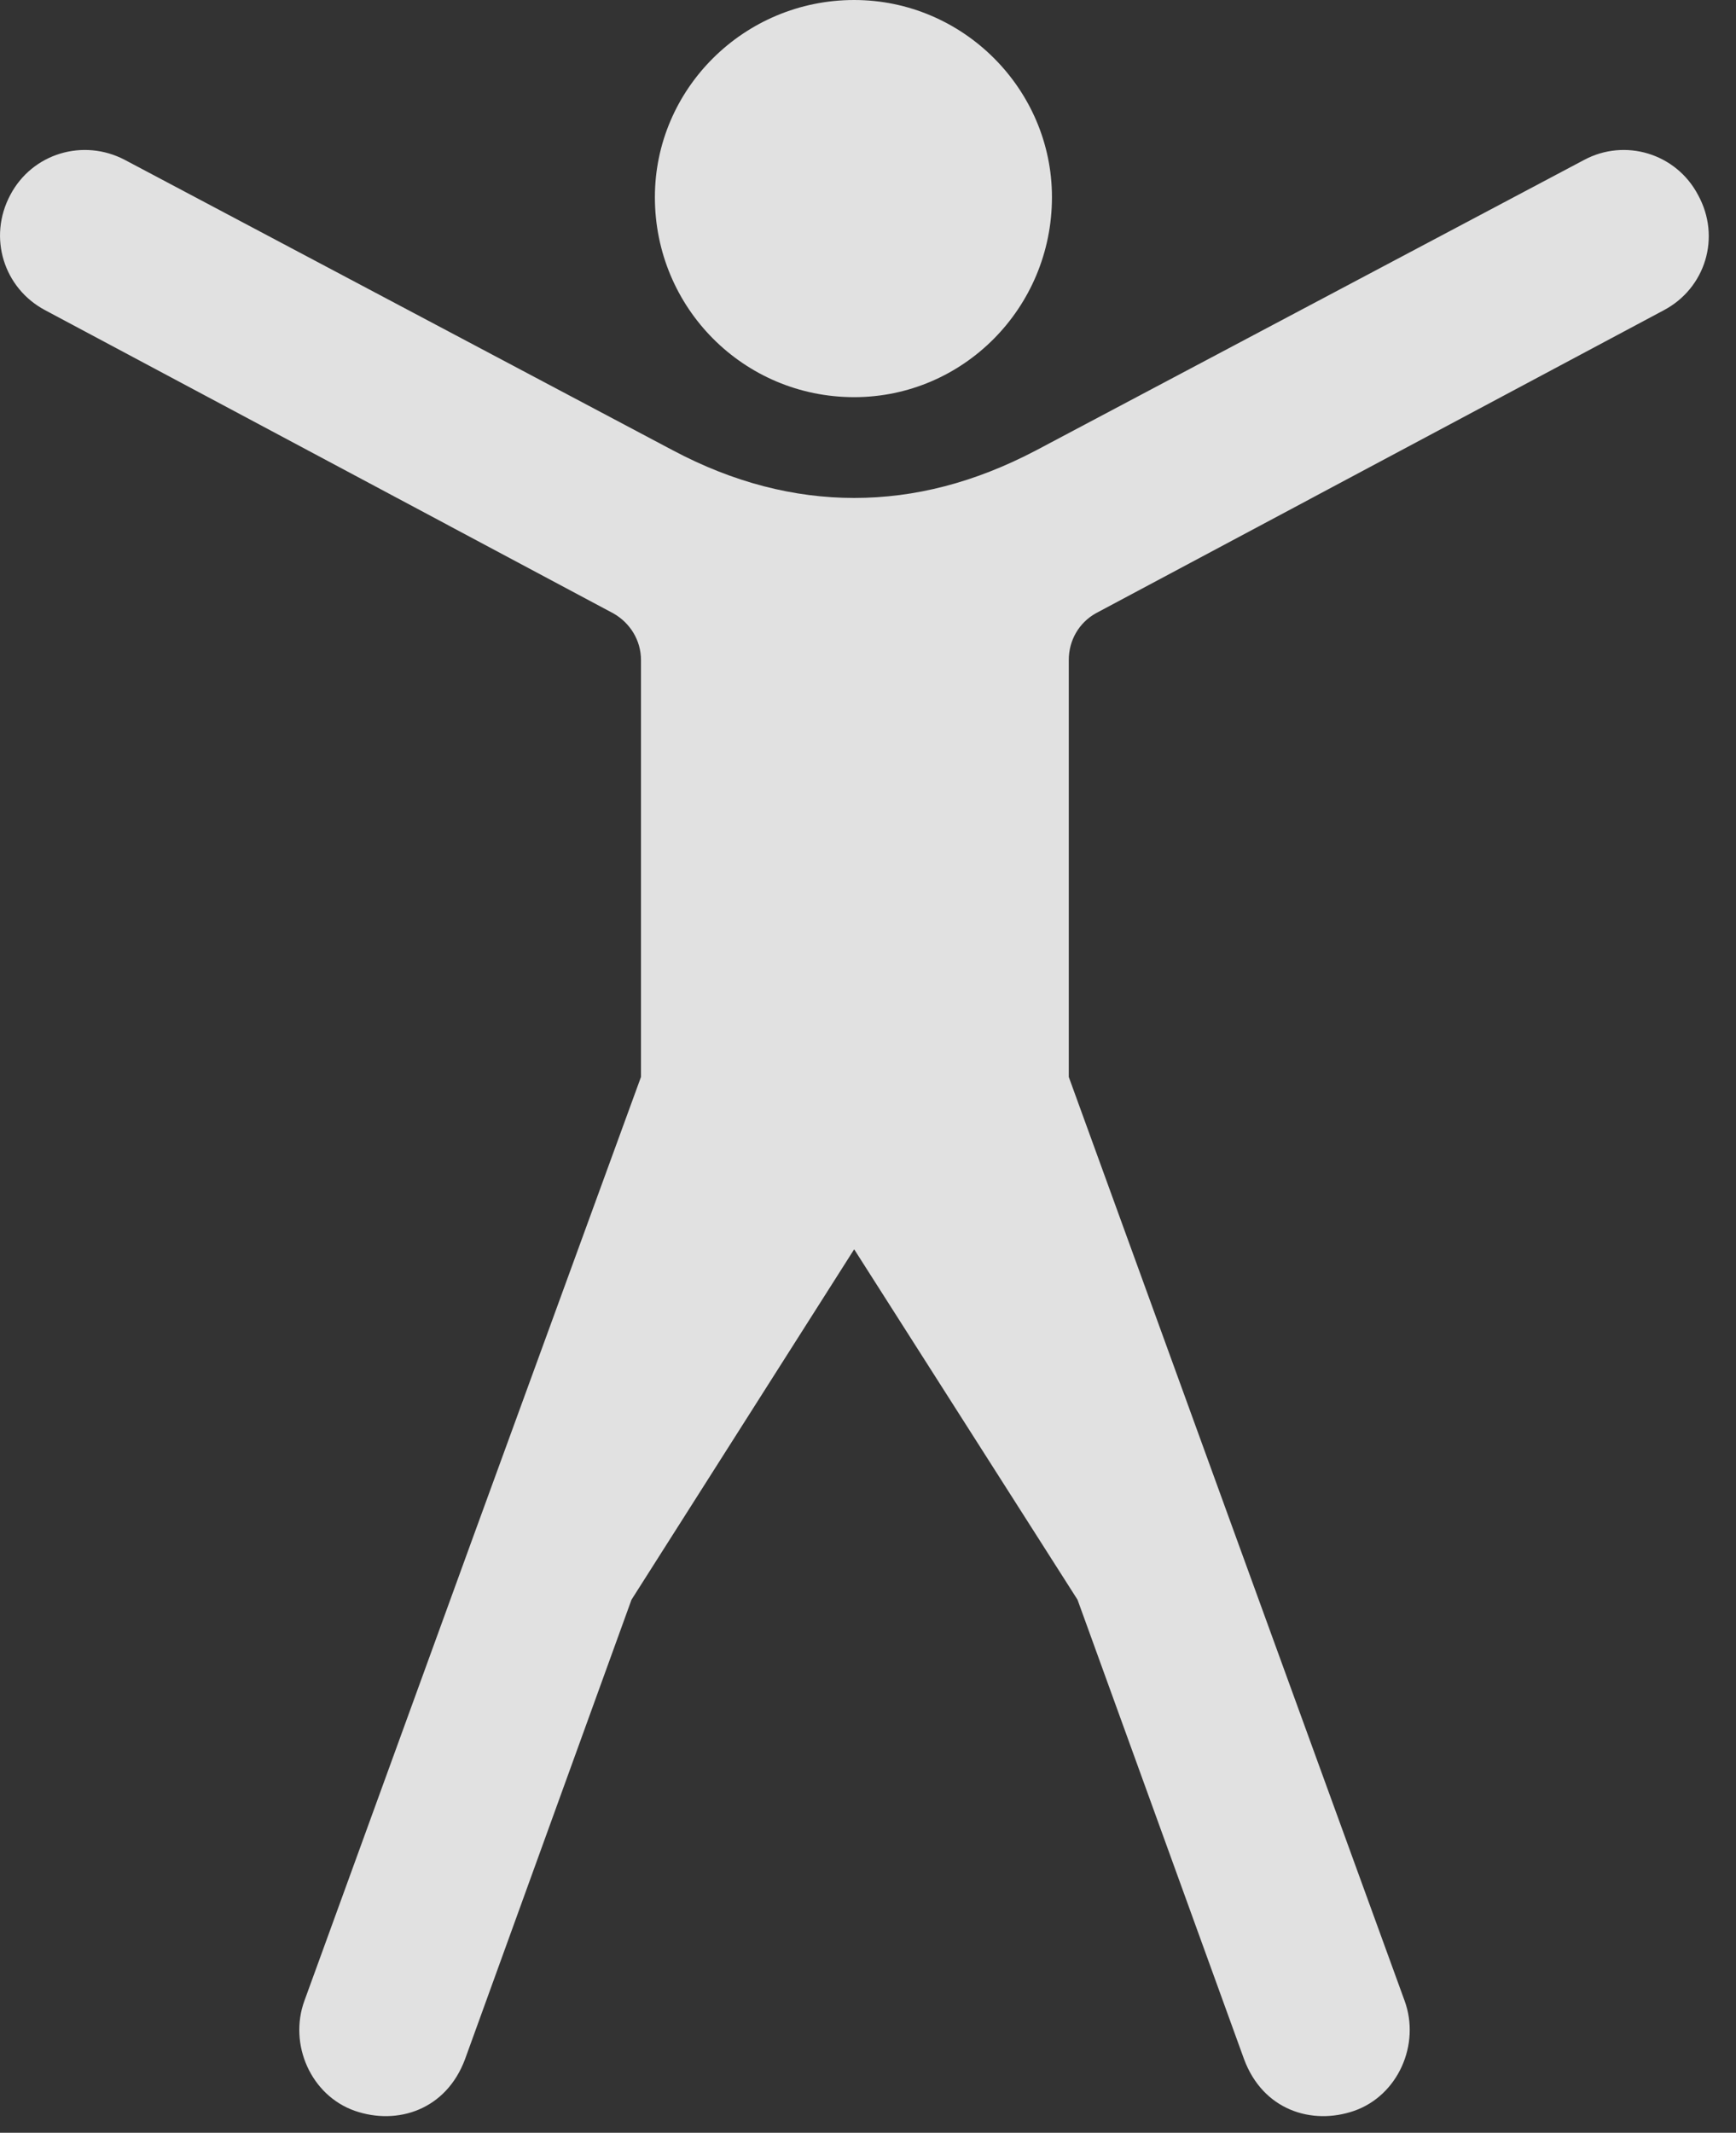 <?xml version="1.0" encoding="UTF-8"?>
<!--Generator: Apple Native CoreSVG 341-->
<!DOCTYPE svg
PUBLIC "-//W3C//DTD SVG 1.1//EN"
       "http://www.w3.org/Graphics/SVG/1.1/DTD/svg11.dtd">
<svg version="1.1" xmlns="http://www.w3.org/2000/svg" xmlns:xlink="http://www.w3.org/1999/xlink" viewBox="0 0 23.224 28.525">
 <rect x="0" y="0" width="23.224" height="28.525" fill="#333333" stroke="none"/>
 <g>
  <rect height="28.525" opacity="0" width="23.224" x="0" y="0"/>
  <path d="M11.427 16.709L14.415 21.396L16.642 27.539C16.895 28.223 17.55 28.428 18.116 28.232C18.702 28.027 19.005 27.344 18.79 26.758L16.534 20.557L14.298 14.404L14.298 8.828C14.298 8.564 14.434 8.33 14.659 8.203L22.257 4.15C22.813 3.857 23.028 3.174 22.716 2.607C22.423 2.051 21.739 1.846 21.192 2.139L13.858 6.025C13.038 6.455 12.237 6.66 11.427 6.66C10.626 6.66 9.815 6.455 9.005 6.025L1.671 2.139C1.114 1.846 0.431 2.051 0.138 2.607C-0.165 3.174 0.05 3.857 0.606 4.15L8.204 8.203C8.429 8.33 8.575 8.564 8.575 8.828L8.575 14.404L6.329 20.557L4.073 26.758C3.858 27.344 4.161 28.027 4.747 28.232C5.313 28.428 5.968 28.223 6.222 27.539L8.448 21.396ZM11.427 5.312C12.882 5.312 14.073 4.121 14.073 2.637C14.073 1.191 12.882 0 11.427 0C9.952 0 8.761 1.191 8.761 2.637C8.761 4.121 9.952 5.312 11.427 5.312Z" fill="white" fill-opacity="0.85"/>
 </g>
</svg>
